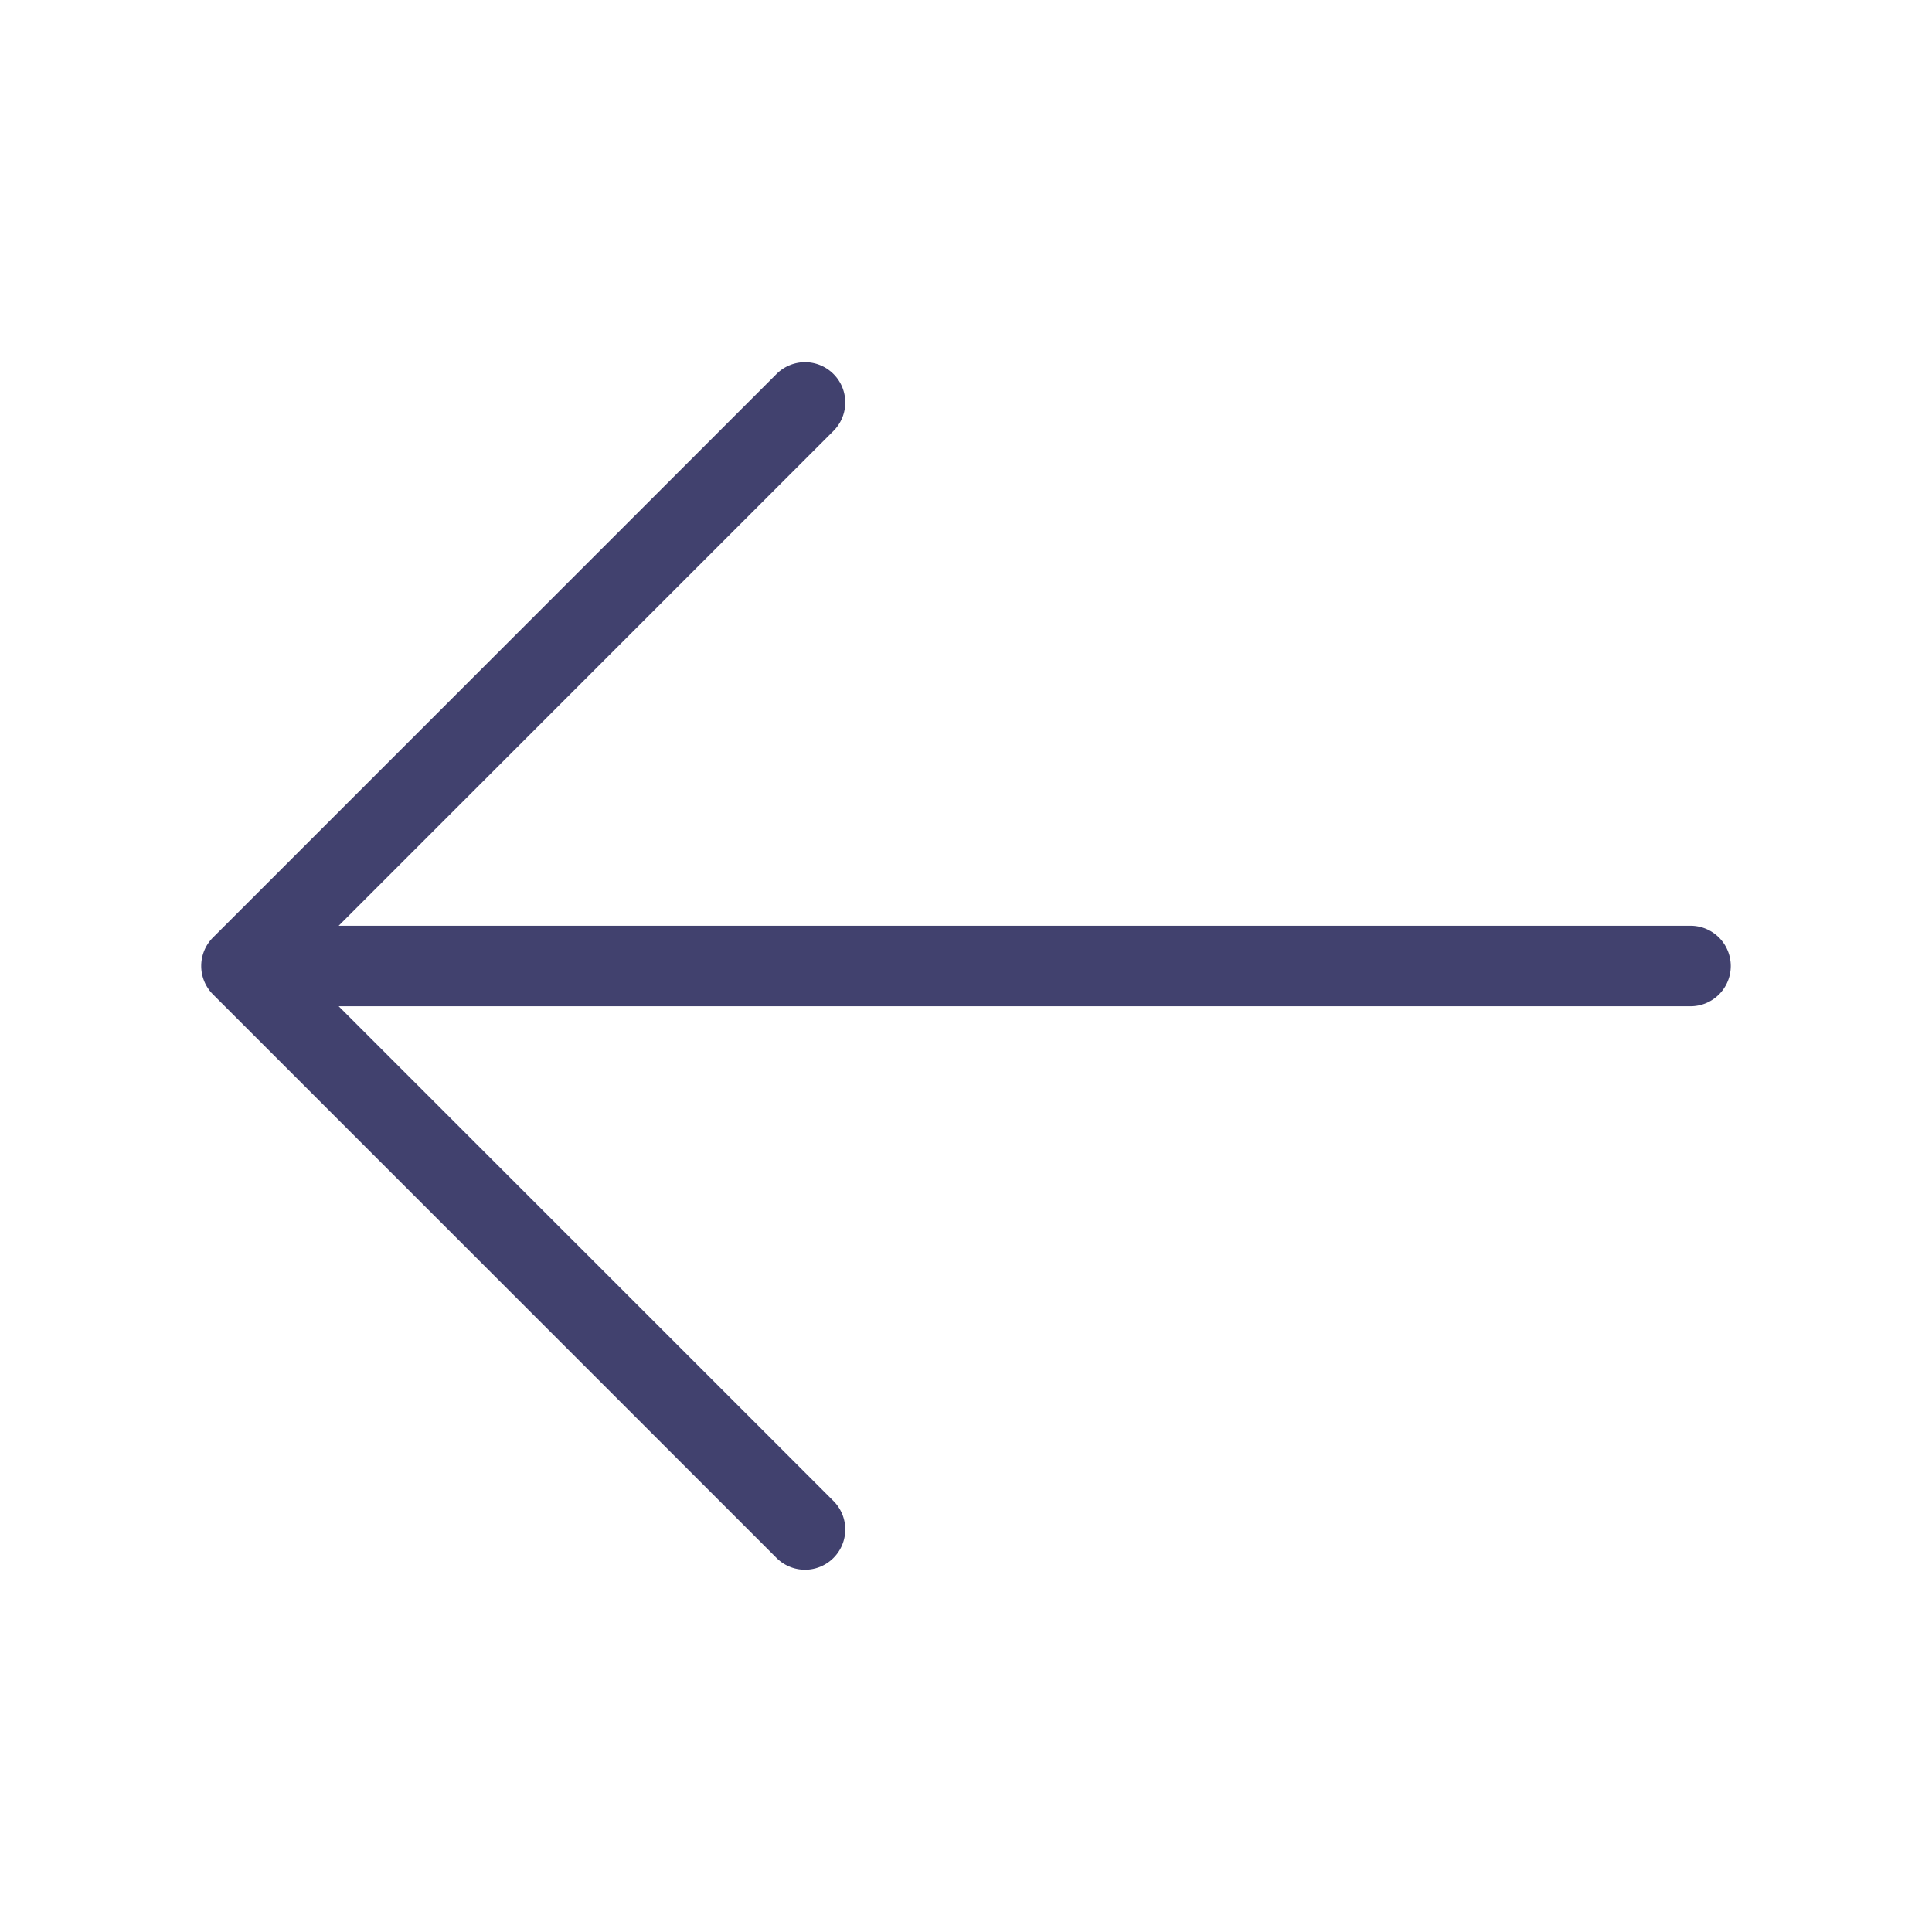 <svg id="magicoon-Light" xmlns="http://www.w3.org/2000/svg" viewBox="0 0 24 24"><defs><style>.cls-1{fill:#41416e;}</style></defs><title>arrow-left</title><g id="arrow-left-Light"><path id="arrow-left-Light-2" data-name="arrow-left-Light" class="cls-1" d="M21.5,12a.5.5,0,0,1-.5.5H4.207l6.147,6.146a.5.5,0,1,1-.708.707l-7-7a.5.5,0,0,1,0-.707l7-7a.5.5,0,1,1,.708.707L4.207,11.5H21A.5.5,0,0,1,21.5,12Z"/></g></svg>